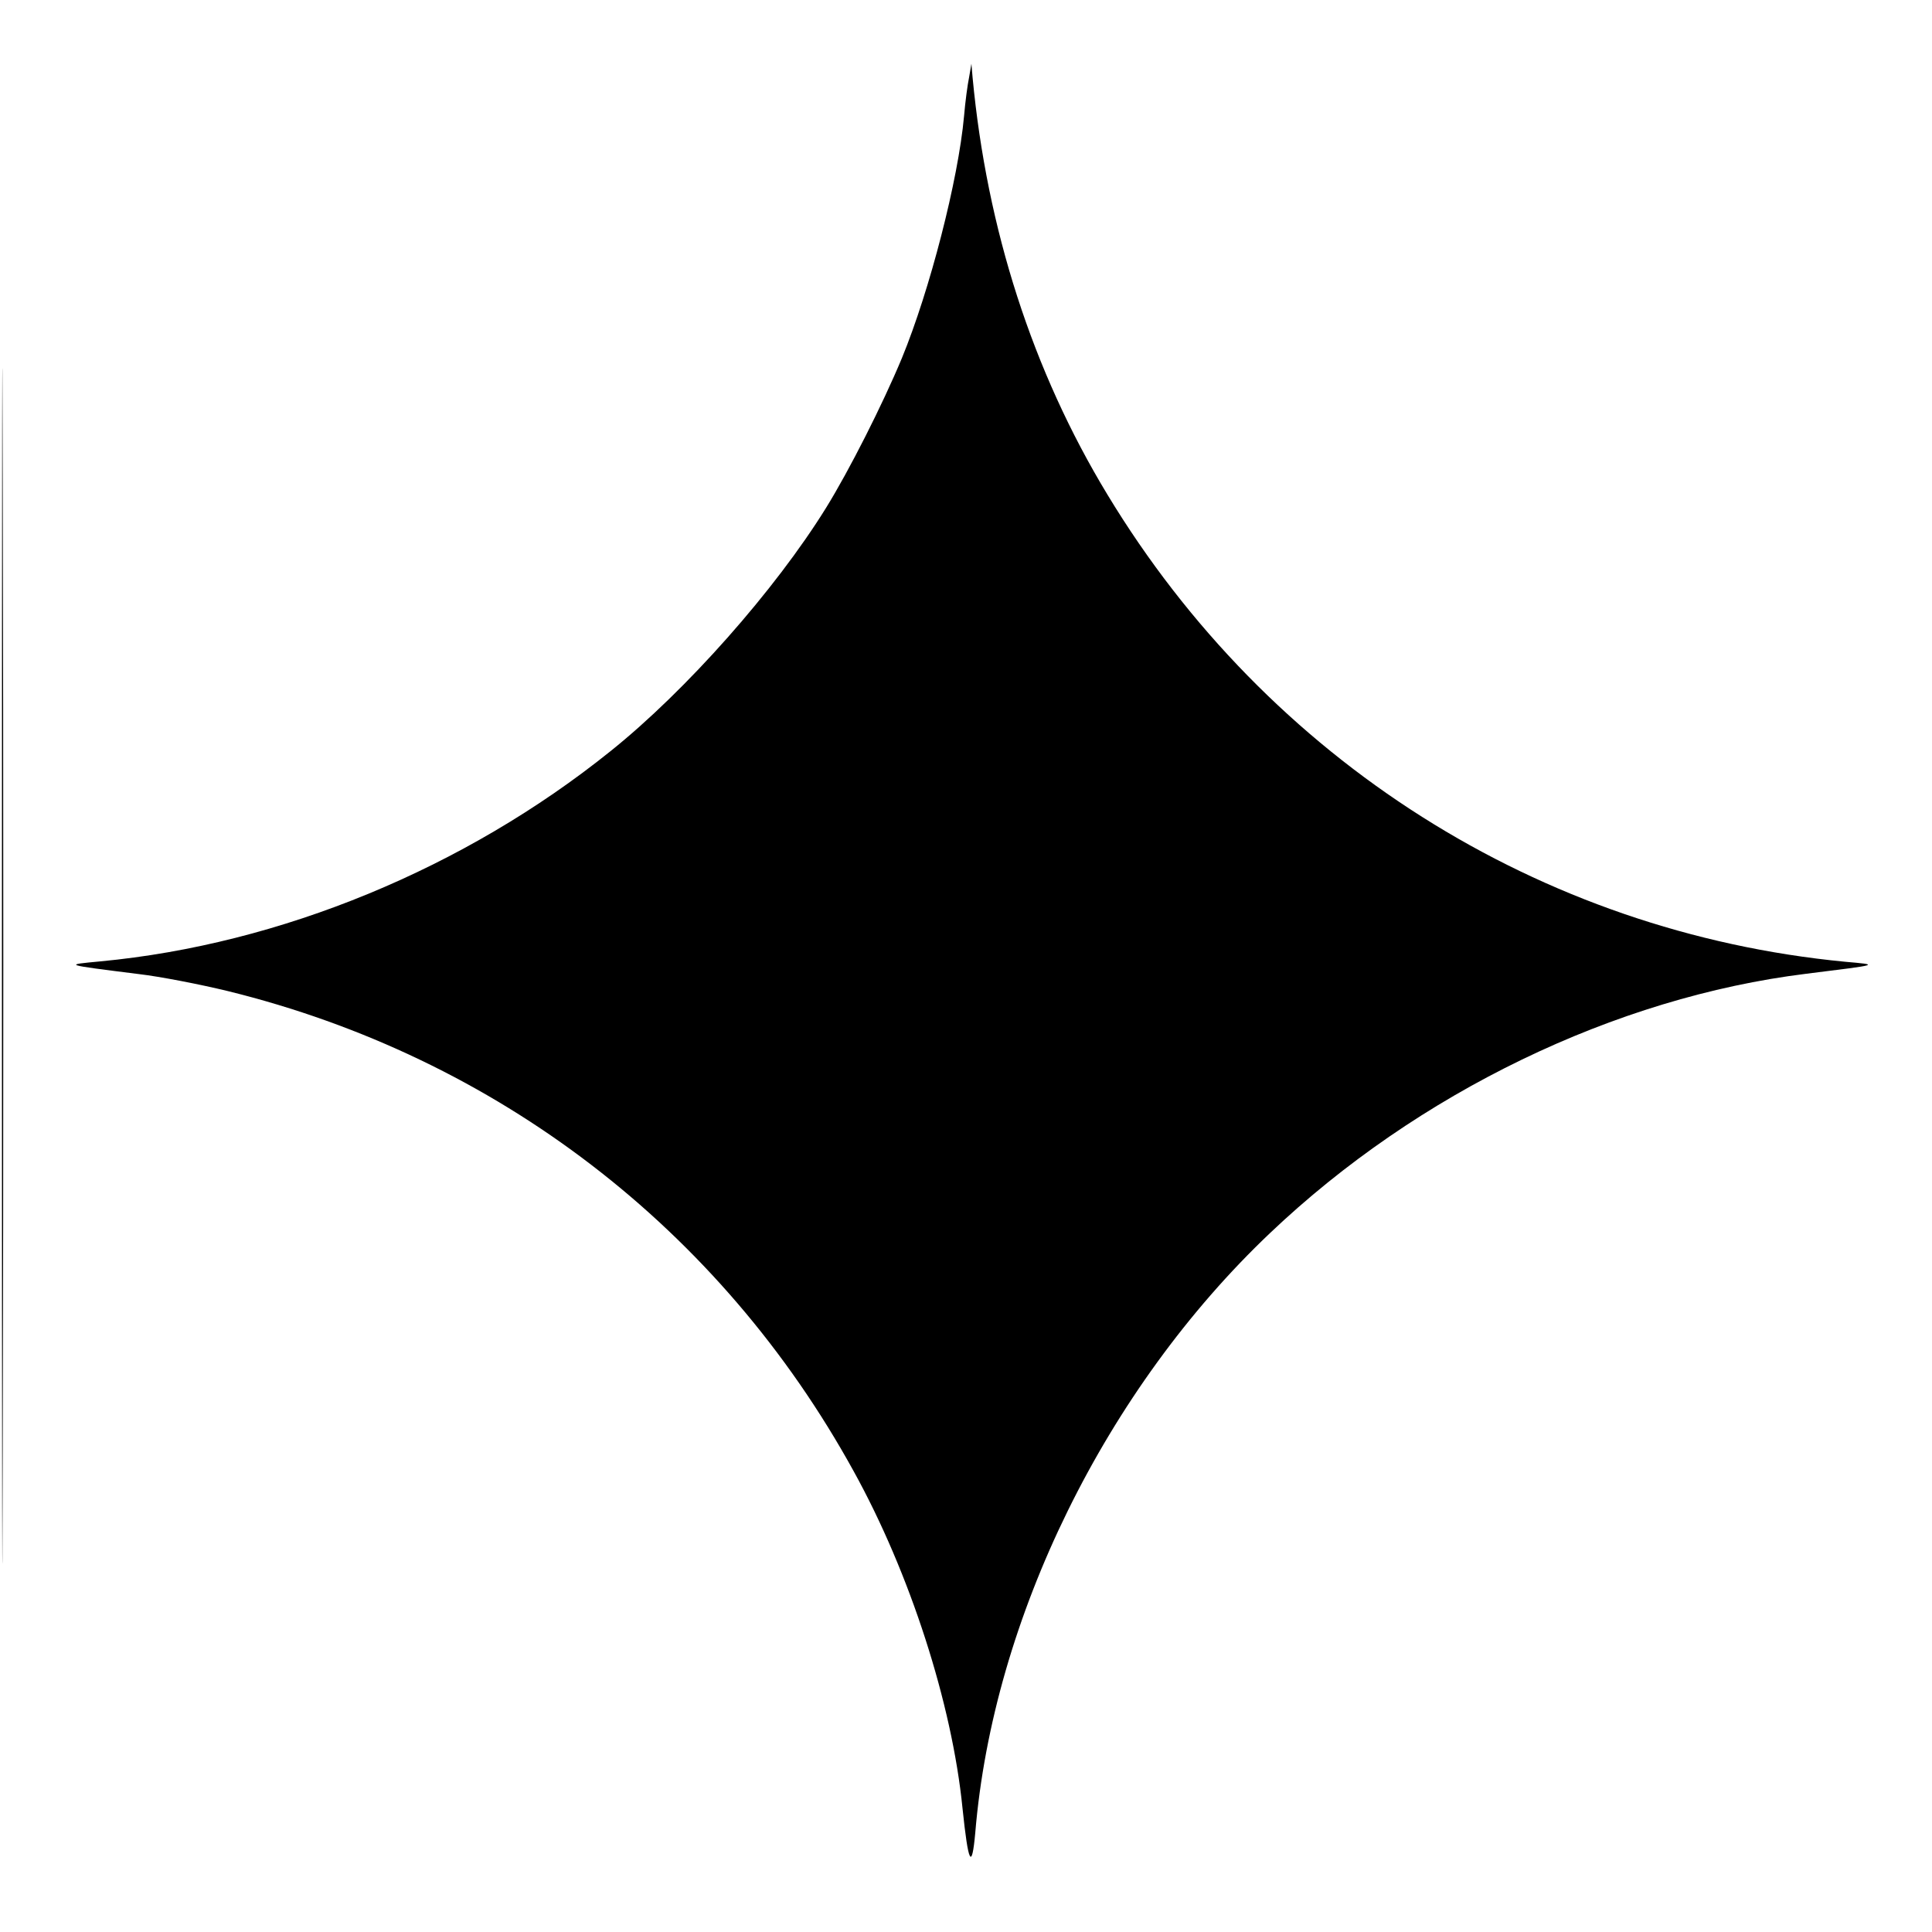 <?xml version="1.0" standalone="no"?>
<!DOCTYPE svg PUBLIC "-//W3C//DTD SVG 20010904//EN"
 "http://www.w3.org/TR/2001/REC-SVG-20010904/DTD/svg10.dtd">
<svg version="1.0" xmlns="http://www.w3.org/2000/svg"
 width="500pt" height="500pt" viewBox="0 0 500 500"
 preserveAspectRatio="xMidYMid meet">
<g transform="translate(0,500) scale(0.1,-0.1)"
fill="#000000" stroke="none">
<path d="M5 2500 c0 -1378 1 -1941 2 -1252 2 688 2 1816 0 2505 -1 688 -2 125
-2 -1253z"/>
<path d="M2508 4800 c-4 -19 -10 -64 -13 -100 -15 -166 -89 -452 -161 -627
-50 -120 -136 -290 -196 -387 -132 -213 -362 -473 -558 -630 -377 -303 -854
-500 -1320 -544 -95 -9 -98 -8 100 -33 52 -6 156 -26 230 -44 695 -171 1274
-615 1619 -1242 146 -264 255 -602 282 -873 15 -144 24 -162 33 -63 46 555
338 1149 763 1552 382 363 893 610 1388 671 193 24 190 23 100 31 -790 76
-1493 521 -1909 1209 -194 320 -312 687 -349 1080 l-3 35 -6 -35z"/>
</g>
</svg>
